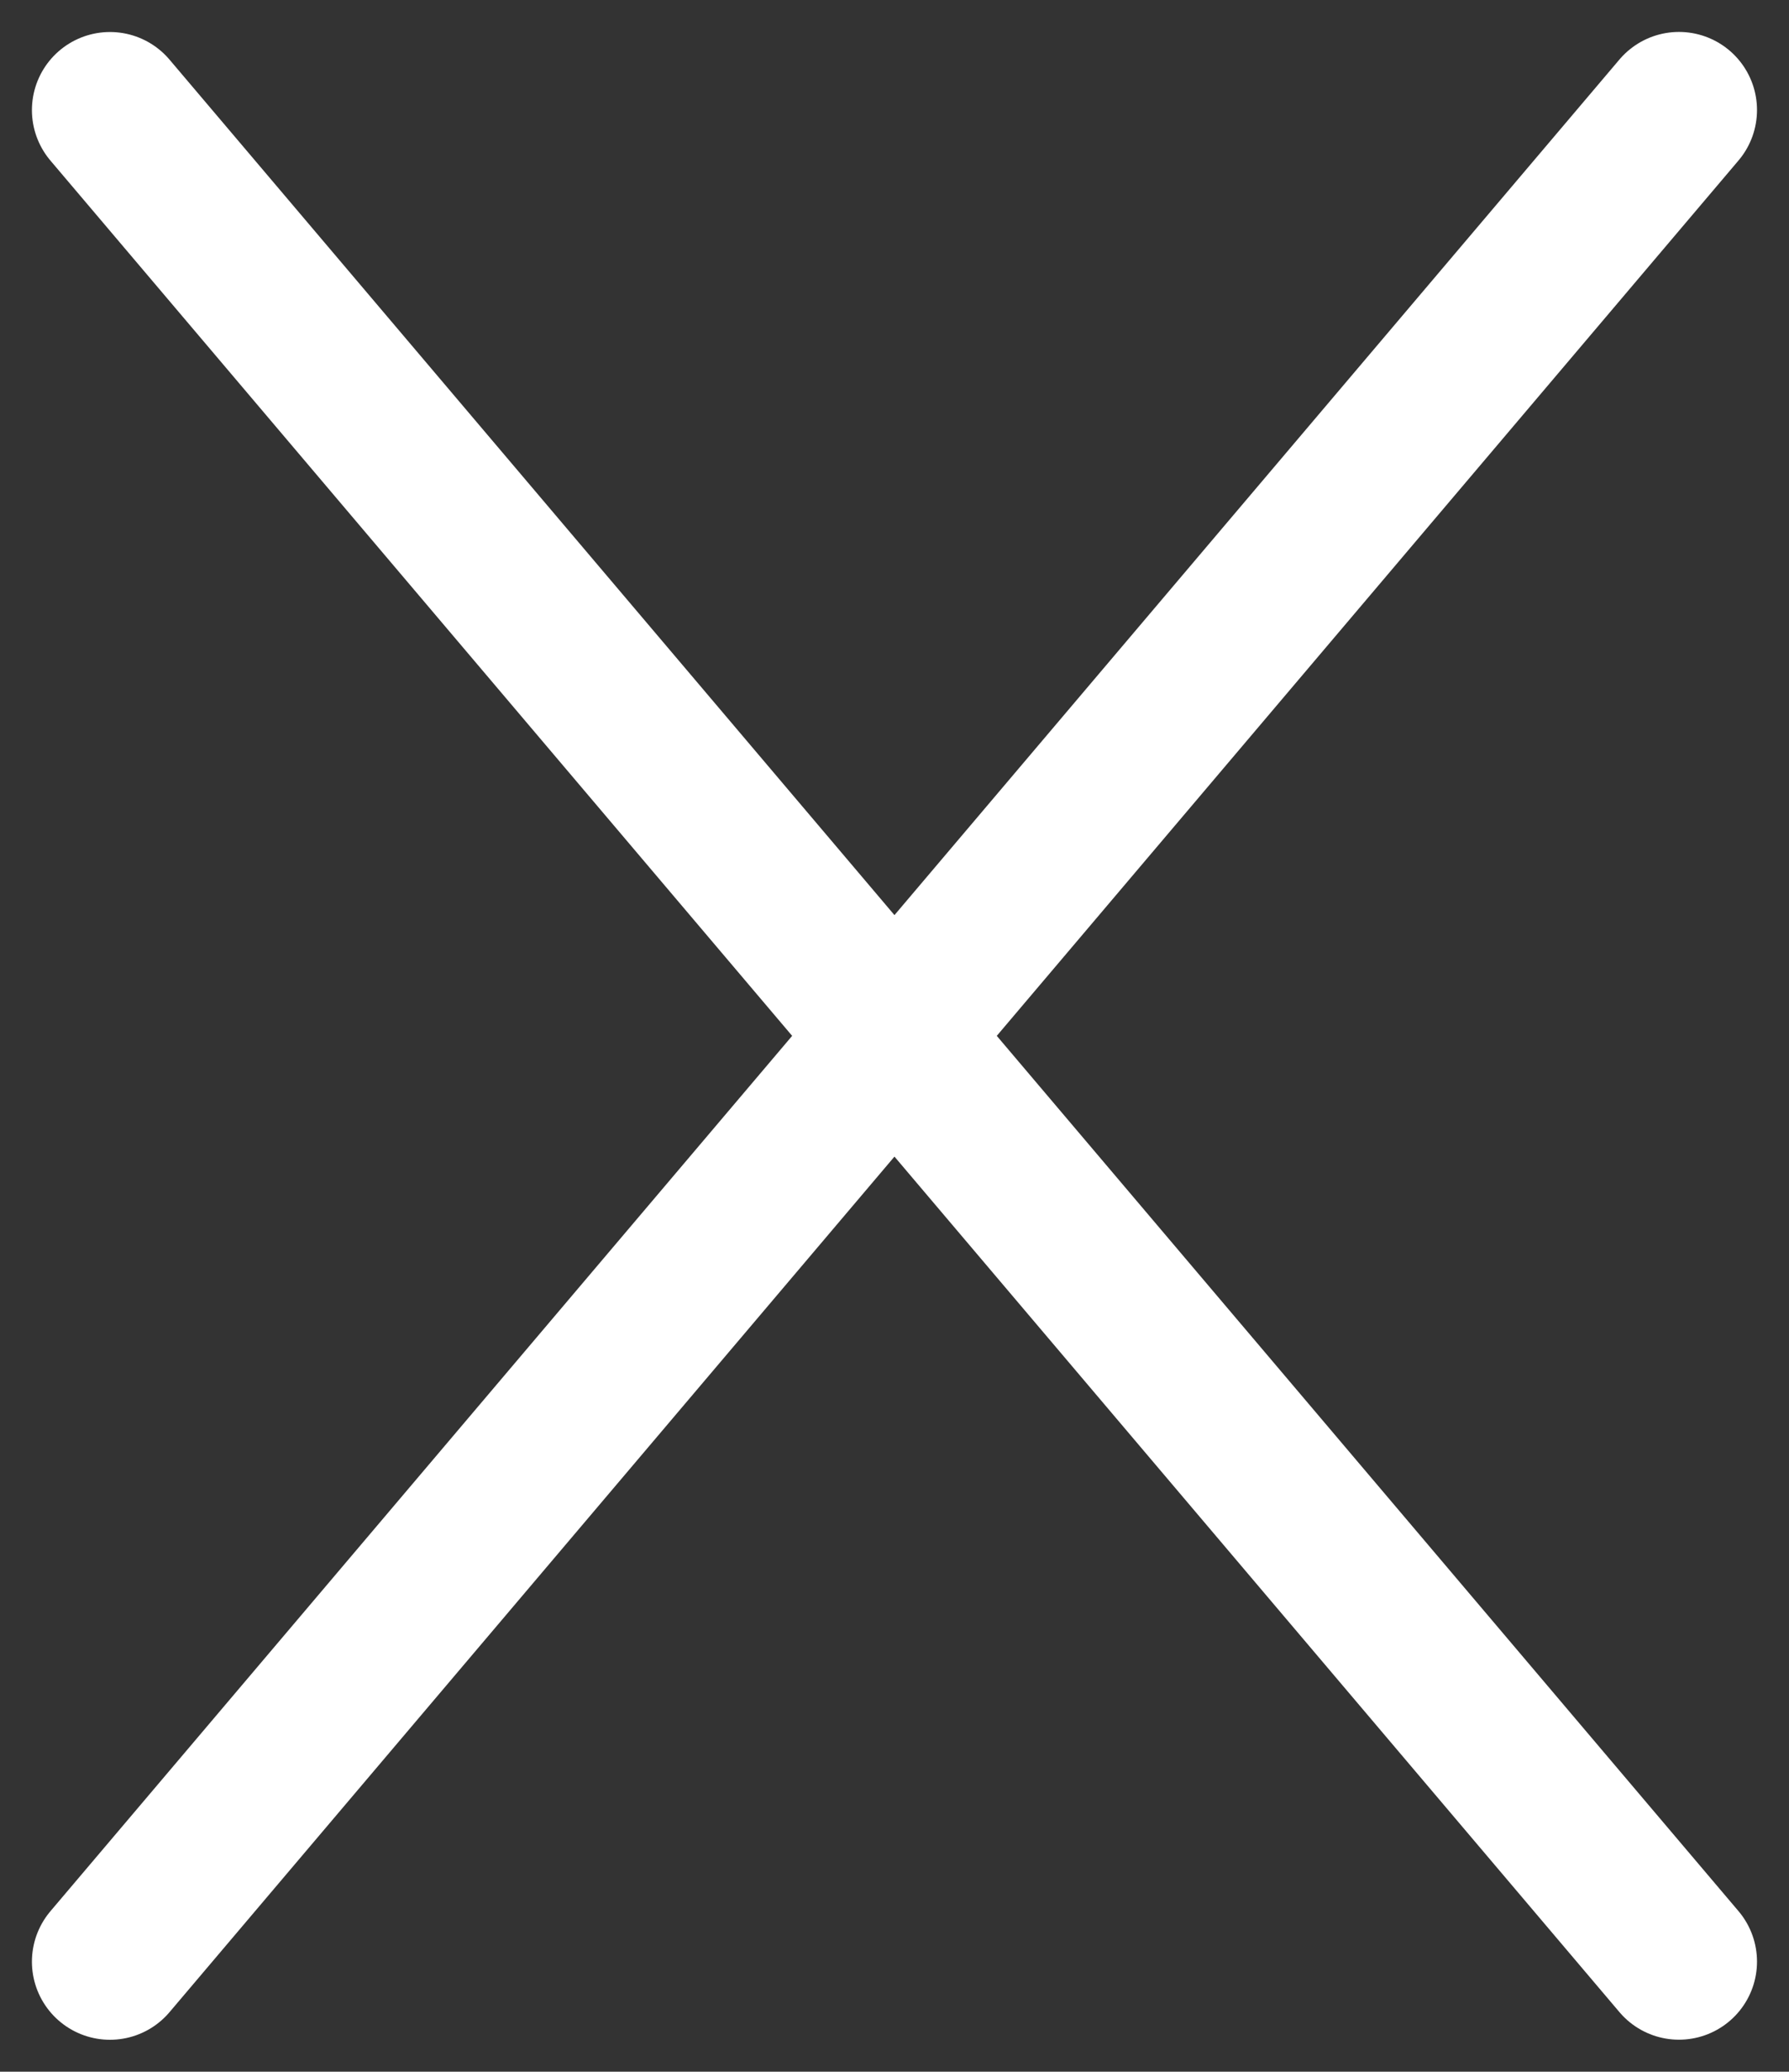 <svg xmlns="http://www.w3.org/2000/svg" width="22.923" height="26.532" viewBox="0 0 22.923 26.532"><rect x="0" y="0" width="22.923" height="26.532" fill="#333333" stroke="none"/><g transform="translate(-11.039 -9.234)"><g transform="translate(32.552 34.356) rotate(180)"><path d="M0,23.713,10.052,11.856,0,0" fill="none" stroke="#fff" stroke-linecap="round" stroke-linejoin="round" stroke-miterlimit="10" stroke-width="2"/></g><g transform="translate(12.448 10.644)"><path d="M0,23.713,10.052,11.856,0,0" fill="none" stroke="#fff" stroke-linecap="round" stroke-linejoin="round" stroke-miterlimit="10" stroke-width="2"/></g></g></svg>